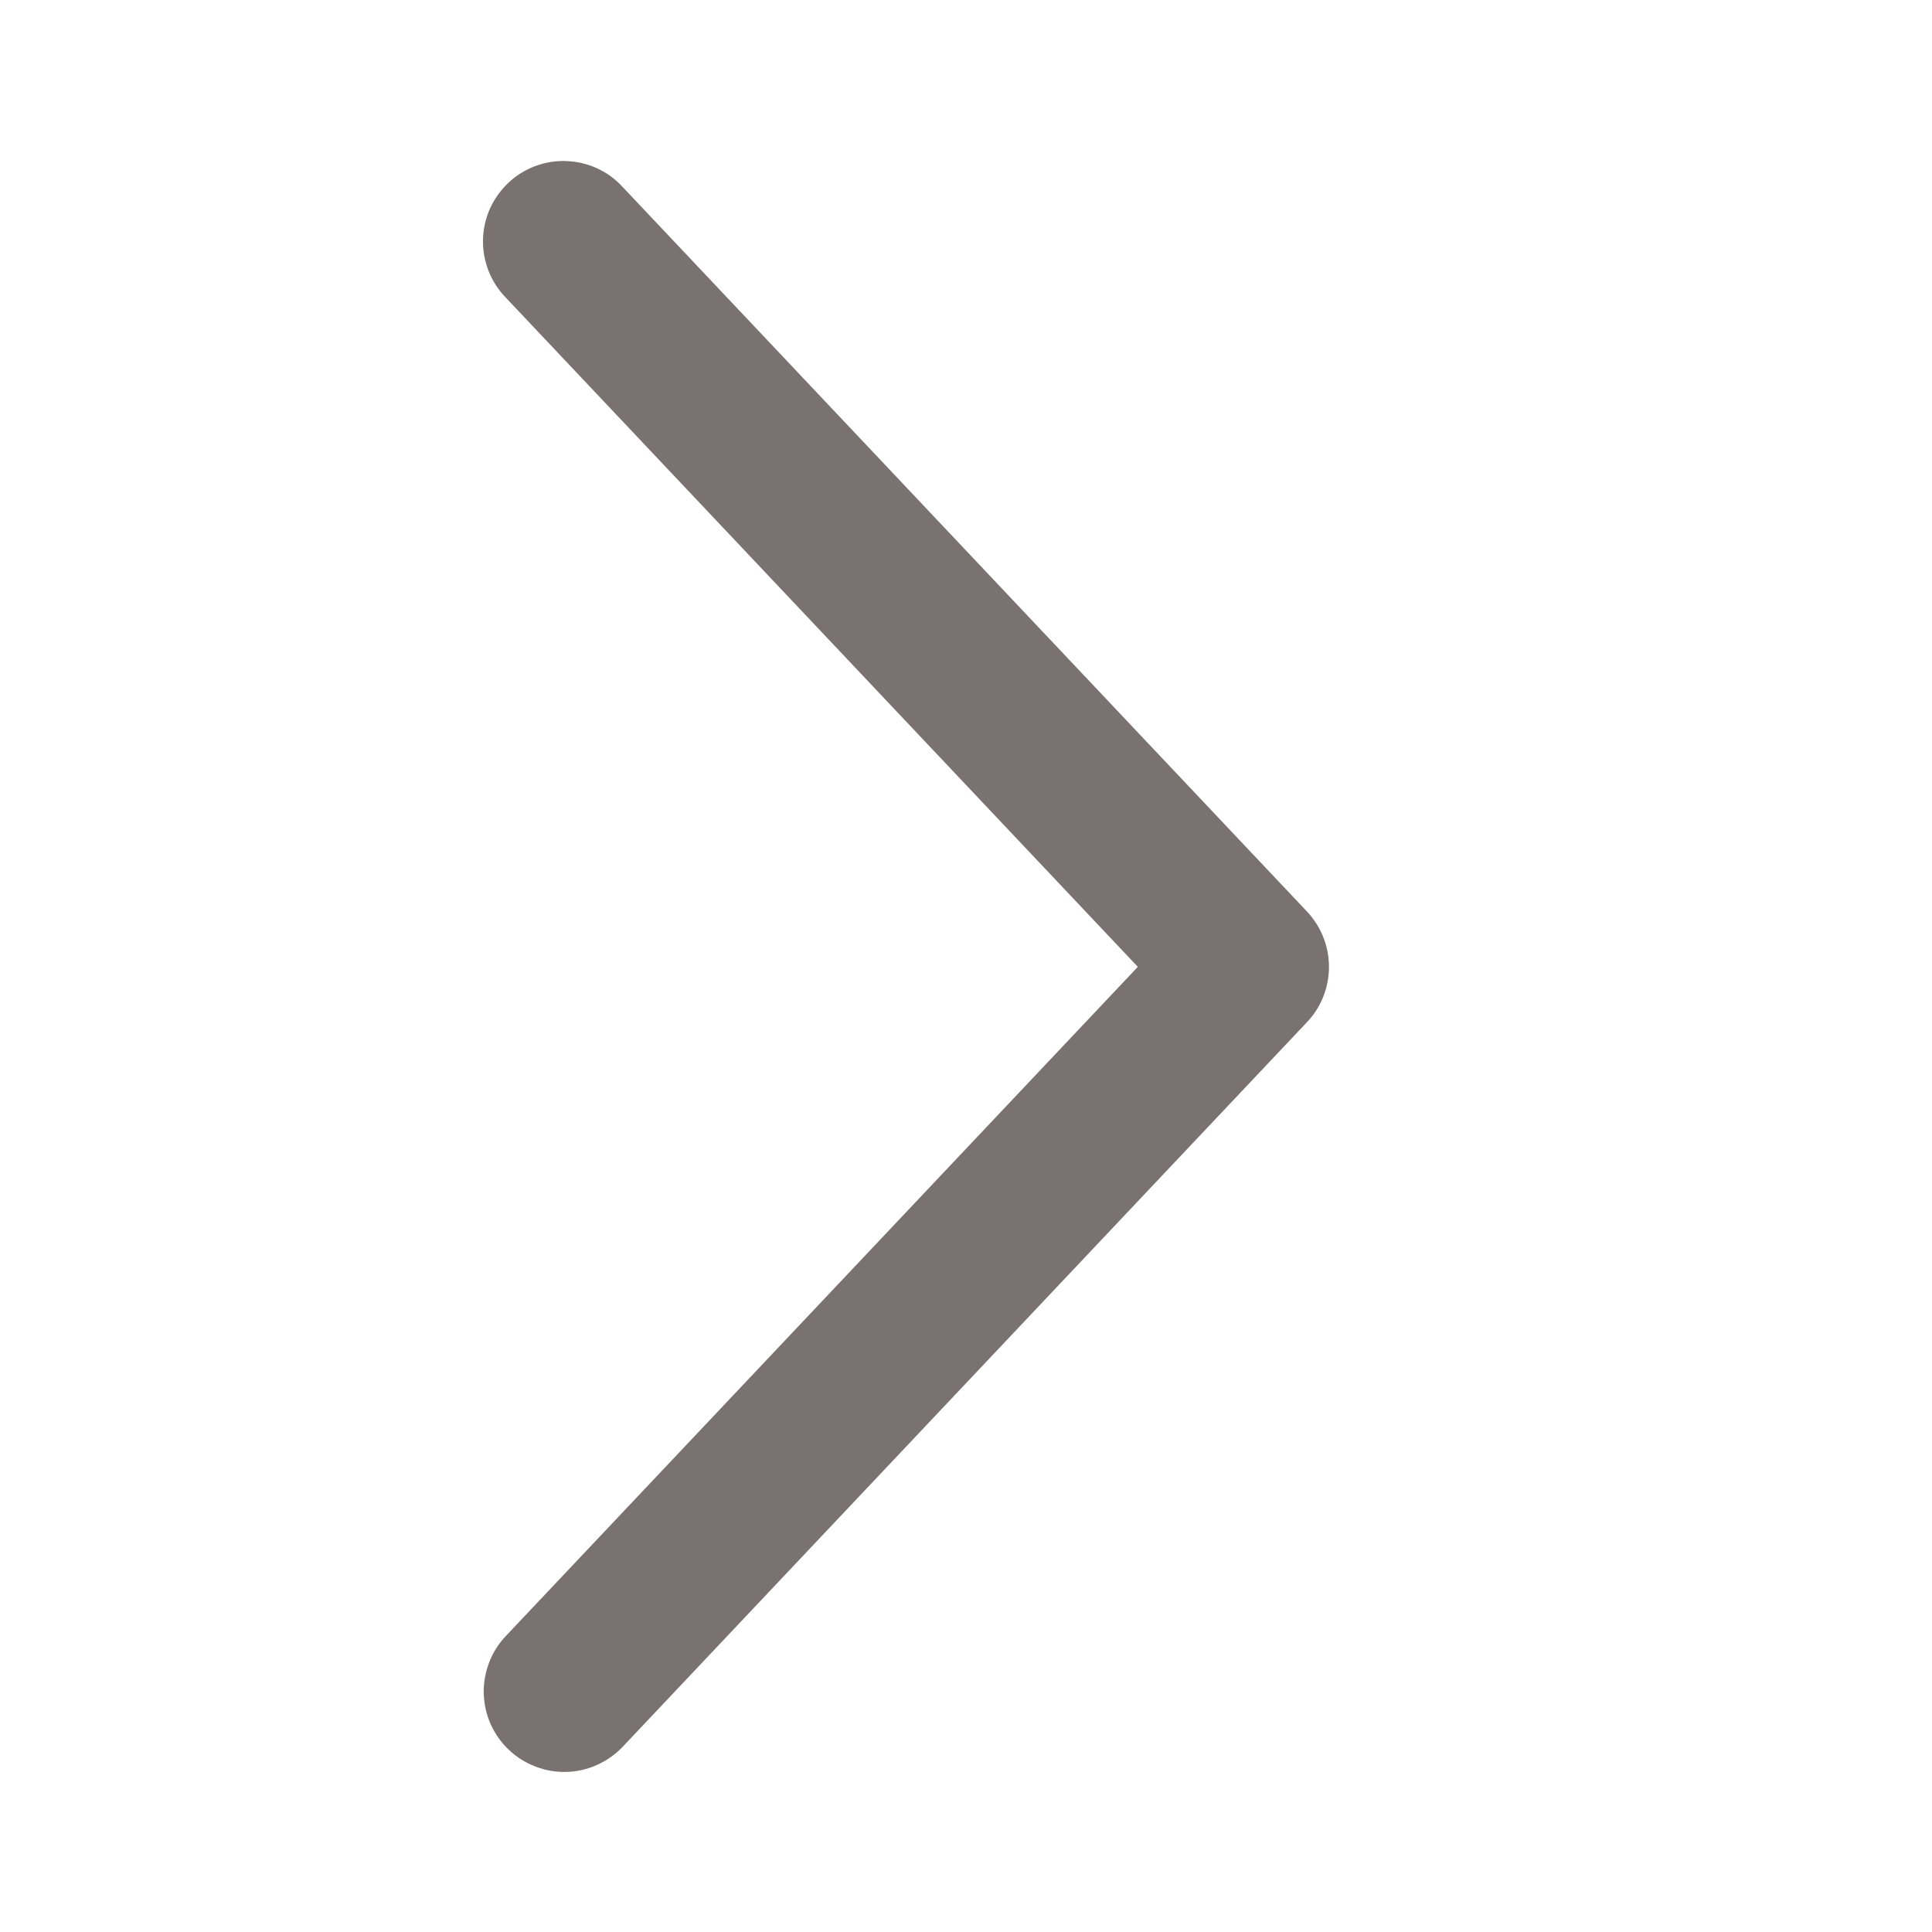 <svg width="16" height="16" viewBox="0 0 16 16" fill="none" xmlns="http://www.w3.org/2000/svg">
<path d="M4.188 13.55C4.128 13.613 4.081 13.688 4.05 13.77C4.019 13.852 4.004 13.939 4.006 14.026C4.009 14.114 4.028 14.2 4.064 14.28C4.1 14.36 4.151 14.432 4.215 14.492C4.278 14.552 4.353 14.599 4.435 14.63C4.517 14.662 4.604 14.677 4.692 14.674C4.779 14.672 4.865 14.652 4.945 14.616C5.025 14.58 5.097 14.529 5.157 14.466L10.824 8.465C10.941 8.342 11.006 8.178 11.006 8.007C11.006 7.837 10.941 7.673 10.824 7.549L5.157 1.549C5.098 1.484 5.026 1.431 4.945 1.394C4.865 1.357 4.778 1.337 4.69 1.334C4.602 1.33 4.514 1.345 4.431 1.376C4.349 1.407 4.273 1.454 4.209 1.515C4.145 1.576 4.093 1.649 4.057 1.729C4.021 1.81 4.002 1.897 4 1.985C3.998 2.074 4.014 2.161 4.046 2.244C4.078 2.326 4.127 2.401 4.188 2.464L9.423 8.007L4.188 13.55Z" fill="#797271"/>
</svg>
